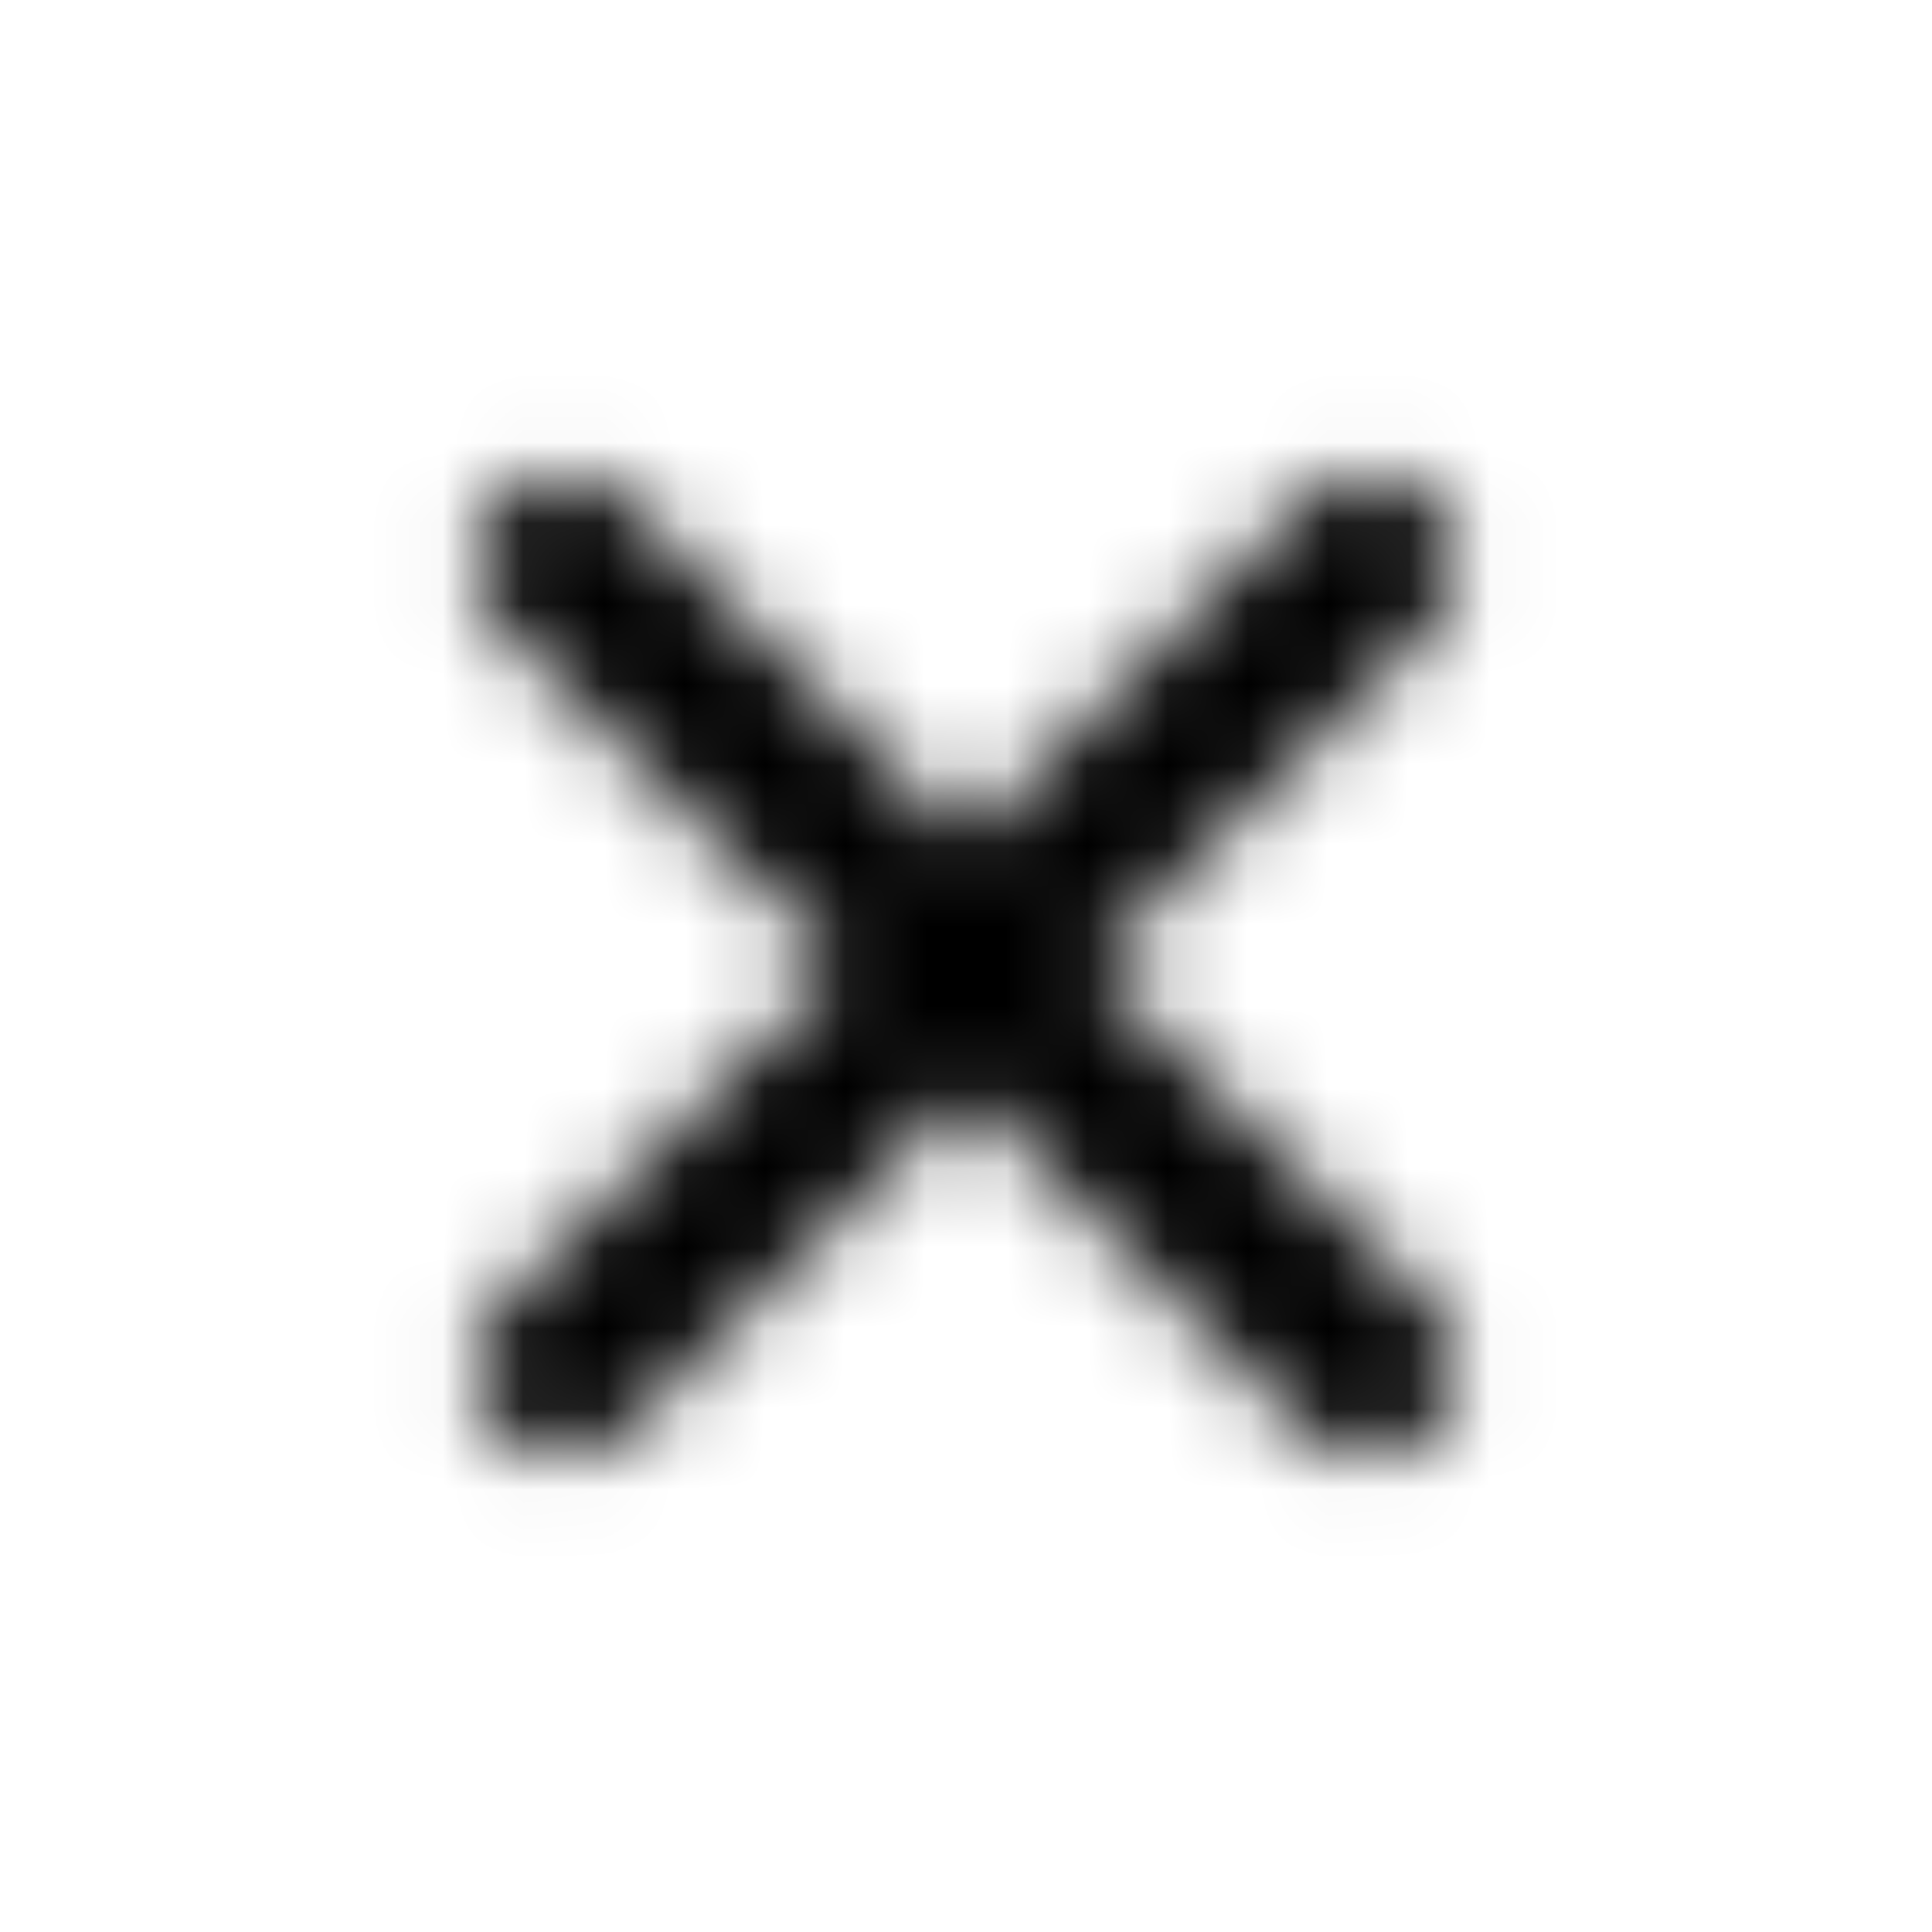 <svg width="24" height="24" viewBox="0 0 24 24" fill="none" xmlns="http://www.w3.org/2000/svg"><g><g><mask id="yds2-icon-__mask0_1_868" style="mask-type:alpha" maskUnits="userSpaceOnUse" x="5" y="5" width="14" height="14"><path d="M16.222 17.778C16.652 18.207 17.348 18.207 17.778 17.778C18.207 17.348 18.207 16.652 17.778 16.222L13.556 12L17.778 7.778C18.207 7.348 18.207 6.652 17.778 6.222C17.348 5.793 16.652 5.793 16.222 6.222L12 10.444L7.778 6.222C7.348 5.793 6.652 5.793 6.222 6.222C5.793 6.652 5.793 7.348 6.222 7.778L10.444 12L6.222 16.222C5.793 16.652 5.793 17.348 6.222 17.778C6.652 18.207 7.348 18.207 7.778 17.778L12 13.556L16.222 17.778Z" fill="currentColor"/></mask><g mask="url(#yds2-icon-__mask0_1_868)"><rect width="24" height="24" fill="currentColor"/></g></g></g></svg>